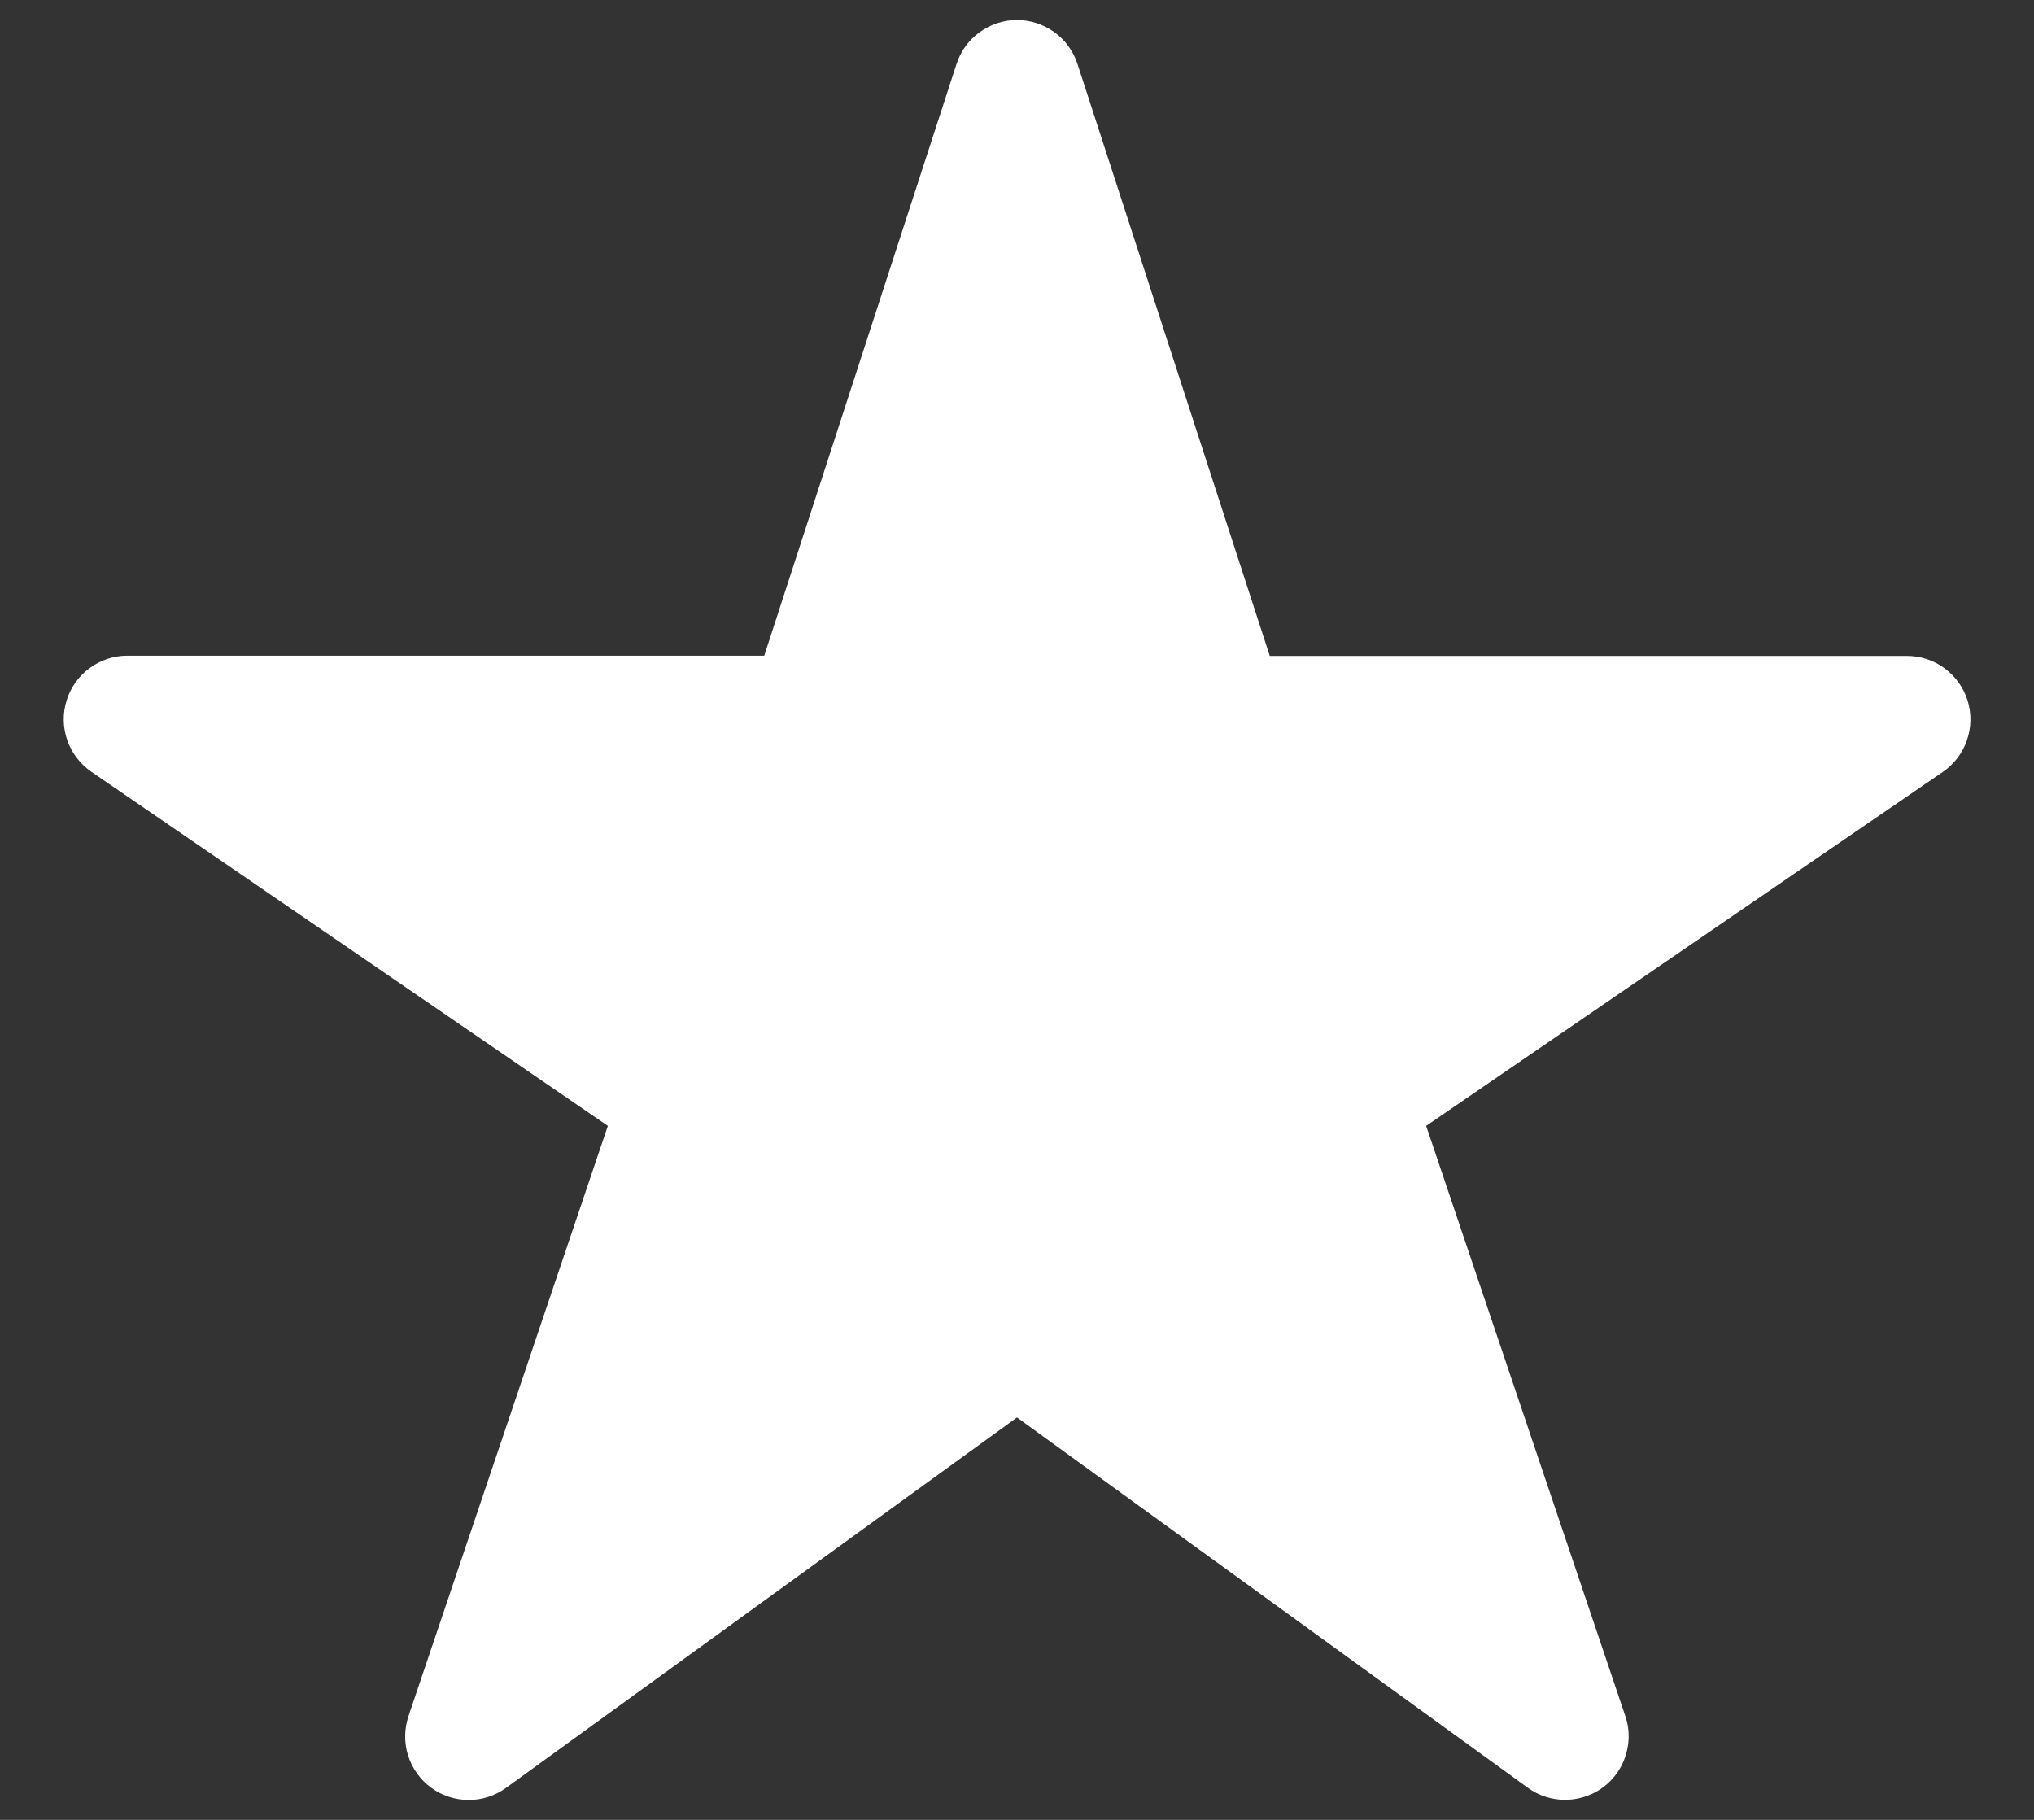 <svg width="19" height="17" viewBox="0 0 19 17" fill="none" xmlns="http://www.w3.org/2000/svg">
<rect x="0" y="0" width="19" height="17" fill="#333333" stroke="none"/>
<path d="M14.621 16.813C14.496 16.813 14.374 16.774 14.273 16.701L9.5 13.241L4.727 16.701C4.625 16.775 4.502 16.815 4.377 16.814C4.251 16.814 4.128 16.773 4.027 16.699C3.925 16.624 3.85 16.519 3.812 16.399C3.774 16.279 3.776 16.15 3.816 16.03L5.678 10.517L0.853 7.209C0.749 7.137 0.67 7.034 0.628 6.914C0.587 6.795 0.584 6.665 0.622 6.544C0.659 6.423 0.734 6.317 0.836 6.242C0.938 6.166 1.061 6.125 1.187 6.125H7.139L8.935 0.598C8.974 0.478 9.049 0.374 9.151 0.301C9.252 0.227 9.374 0.187 9.5 0.187C9.625 0.187 9.748 0.227 9.849 0.301C9.951 0.374 10.026 0.478 10.065 0.598L11.861 6.127H17.812C17.939 6.127 18.063 6.167 18.165 6.243C18.267 6.318 18.342 6.424 18.38 6.545C18.417 6.666 18.415 6.796 18.373 6.916C18.332 7.036 18.253 7.139 18.148 7.211L13.322 10.517L15.182 16.029C15.213 16.118 15.221 16.213 15.207 16.306C15.193 16.399 15.158 16.488 15.103 16.565C15.048 16.641 14.976 16.704 14.892 16.747C14.808 16.79 14.715 16.812 14.621 16.813Z" fill="white"/>
</svg>

